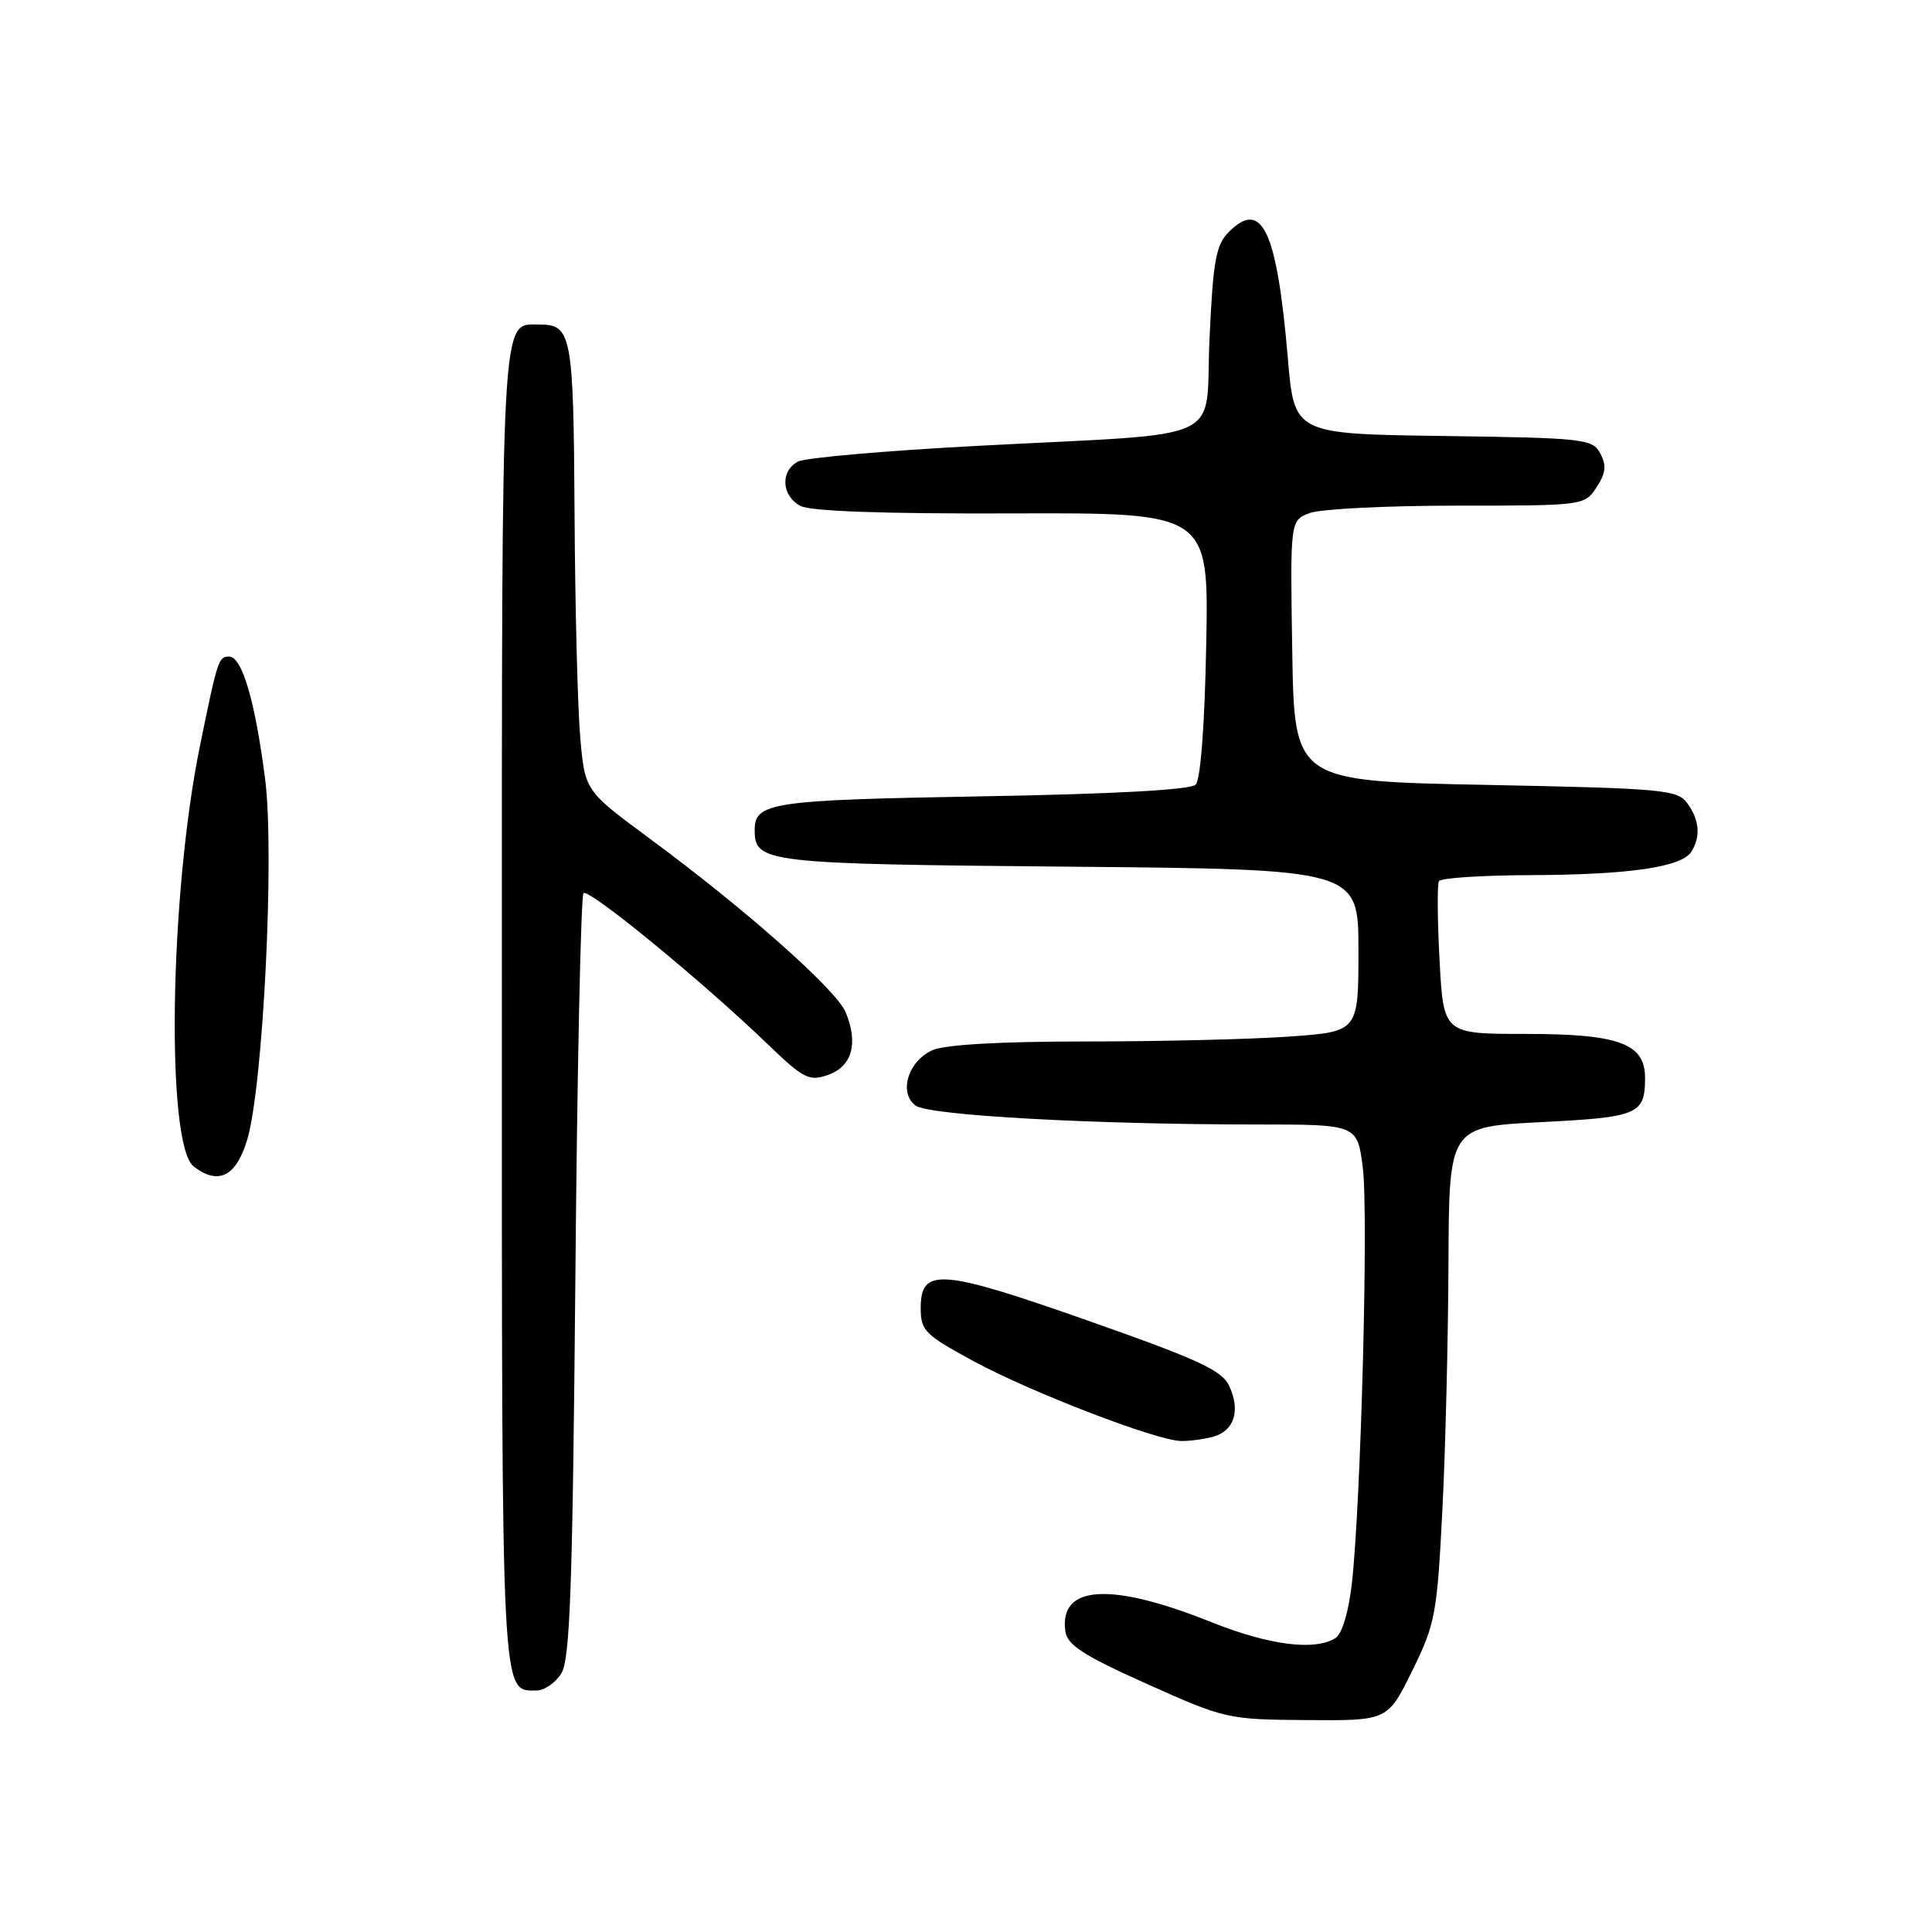 <?xml version="1.0" encoding="UTF-8" standalone="no"?>
<!DOCTYPE svg PUBLIC "-//W3C//DTD SVG 1.1//EN" "http://www.w3.org/Graphics/SVG/1.1/DTD/svg11.dtd" >
<svg xmlns="http://www.w3.org/2000/svg" xmlns:xlink="http://www.w3.org/1999/xlink" version="1.1" viewBox="0 0 256 256">
 <g >
 <path fill="currentColor"
d=" M 187.12 221.40 C 190.18 215.20 190.42 213.91 191.12 200.15 C 191.53 192.09 191.89 177.36 191.93 167.40 C 192.00 149.31 192.00 149.31 204.17 148.69 C 217.07 148.04 217.96 147.67 217.98 142.87 C 218.01 138.28 214.56 137.00 202.17 137.00 C 191.27 137.00 191.27 137.00 190.75 127.25 C 190.46 121.89 190.43 117.16 190.67 116.75 C 190.92 116.34 196.38 115.98 202.81 115.96 C 215.86 115.91 222.82 114.90 224.11 112.86 C 225.37 110.87 225.19 108.64 223.58 106.44 C 222.26 104.63 220.43 104.47 196.83 104.00 C 171.50 103.50 171.50 103.50 171.23 86.23 C 170.95 68.97 170.95 68.97 173.54 67.98 C 174.97 67.44 183.74 67.00 193.04 67.00 C 209.85 67.00 209.96 66.99 211.55 64.57 C 212.78 62.69 212.89 61.67 212.05 60.09 C 211.01 58.15 209.93 58.03 191.23 57.77 C 171.50 57.50 171.50 57.50 170.65 47.50 C 169.20 30.54 167.24 26.32 162.83 30.73 C 161.12 32.44 160.74 34.51 160.27 44.83 C 159.61 59.01 163.34 57.28 129.50 59.08 C 117.40 59.72 106.71 60.65 105.75 61.16 C 103.37 62.40 103.54 65.68 106.05 67.03 C 107.40 67.75 116.99 68.09 134.13 68.03 C 160.17 67.94 160.17 67.94 159.83 85.42 C 159.63 96.08 159.08 103.32 158.43 103.97 C 157.74 104.66 147.47 105.22 130.03 105.52 C 102.13 106.01 100.00 106.33 100.00 110.00 C 100.00 114.32 101.36 114.48 141.65 114.84 C 180.00 115.18 180.00 115.18 180.00 125.94 C 180.00 136.70 180.00 136.70 170.85 137.35 C 165.81 137.71 153.68 138.00 143.89 138.00 C 132.42 138.00 125.18 138.42 123.52 139.17 C 120.30 140.64 119.05 144.83 121.33 146.50 C 123.11 147.80 144.85 149.00 166.59 149.00 C 179.86 149.00 179.86 149.00 180.58 154.75 C 181.34 160.83 180.33 199.13 179.13 209.81 C 178.70 213.60 177.83 216.50 176.96 217.05 C 174.22 218.78 168.16 218.00 160.53 214.95 C 147.13 209.58 140.29 210.01 141.17 216.17 C 141.44 217.99 143.58 219.37 152.00 223.14 C 162.32 227.77 162.68 227.85 173.19 227.92 C 183.87 228.00 183.87 228.00 187.12 221.40 Z  M 74.37 221.75 C 75.54 219.91 75.87 210.36 76.24 169.24 C 76.48 141.60 76.97 118.70 77.32 118.35 C 78.00 117.67 93.03 129.99 101.73 138.37 C 106.49 142.95 107.22 143.31 109.73 142.43 C 112.90 141.32 113.76 138.25 112.06 134.14 C 110.82 131.14 98.78 120.48 86.00 111.05 C 77.50 104.77 77.50 104.77 76.88 97.64 C 76.54 93.71 76.20 80.35 76.13 67.95 C 75.99 44.24 75.76 43.00 71.42 43.00 C 66.34 43.00 66.50 39.98 66.50 133.50 C 66.50 226.23 66.39 224.00 71.10 224.00 C 72.12 224.00 73.59 222.99 74.37 221.75 Z  M 160.72 190.38 C 163.52 189.63 164.39 186.96 162.91 183.71 C 161.95 181.59 158.99 180.21 144.24 175.02 C 124.63 168.12 122.00 167.92 122.00 173.31 C 122.00 176.34 122.53 176.86 129.11 180.42 C 136.77 184.55 153.23 190.88 156.50 190.94 C 157.60 190.96 159.50 190.71 160.72 190.38 Z  M 32.76 151.00 C 34.87 143.93 36.40 113.07 35.13 103.23 C 33.80 92.86 32.07 87.00 30.36 87.00 C 28.96 87.00 28.84 87.37 26.50 98.81 C 22.45 118.58 21.96 151.72 25.67 154.57 C 28.94 157.09 31.30 155.90 32.76 151.00 Z "/>
</g>
</svg>